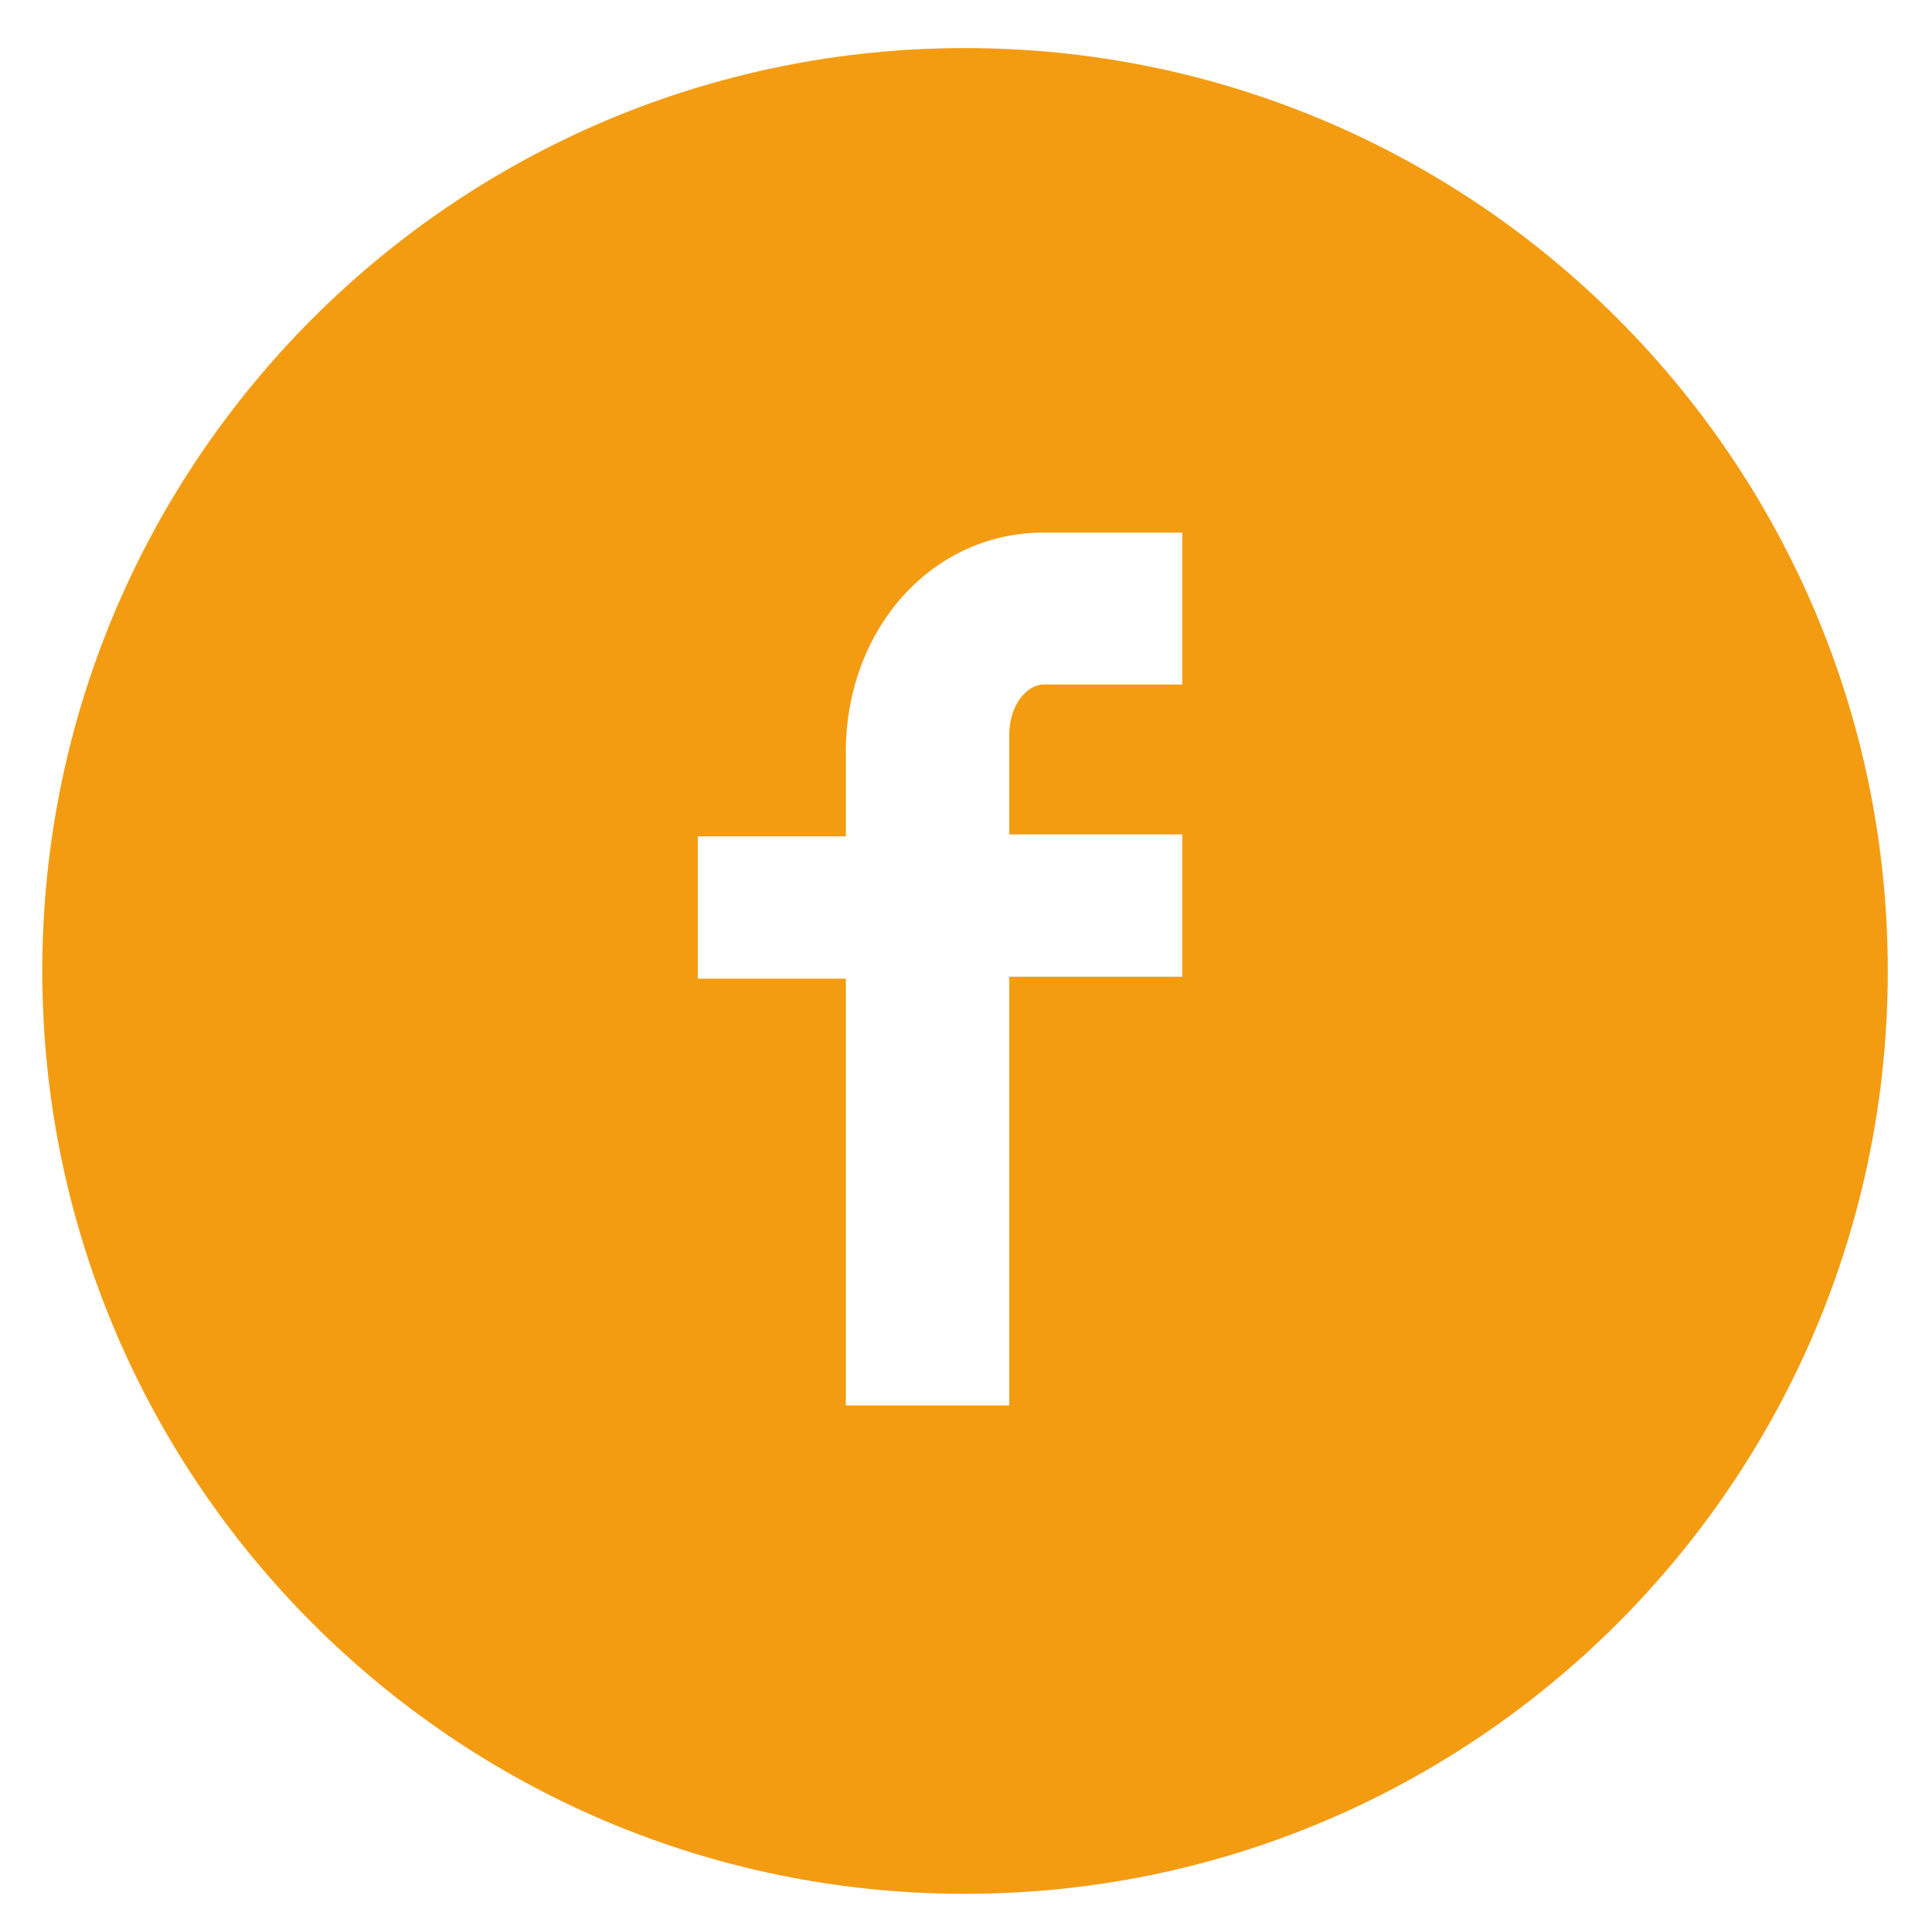 <?xml version="1.0" encoding="utf-8"?>
<!-- Generator: Adobe Illustrator 19.0.0, SVG Export Plug-In . SVG Version: 6.00 Build 0)  -->
<svg version="1.1" id="All_glyphs" xmlns="http://www.w3.org/2000/svg" xmlns:xlink="http://www.w3.org/1999/xlink" x="0px" y="0px"
	 viewBox="0 0 100.5 100" style="enable-background:new 0 0 100.5 100;" xml:space="preserve">
<style type="text/css">
	.st0{fill:#F39C12;}
</style>
<path class="st0" d="M50.2,2.5c-26.5,0-48,21.5-48,48c0,26.5,21.5,48,48,48c26.5,0,48-21.5,48-48C98.2,24,76.7,2.5,50.2,2.5z
	 M61.5,35.6h-7.2c-0.9,0-1.8,1.1-1.8,2.6v5.2h9v7.4h-9v22.3H44V50.9h-7.7v-7.4H44v-4.4c0-6.3,4.4-11.4,10.3-11.4h7.2V35.6z"/>
</svg>
